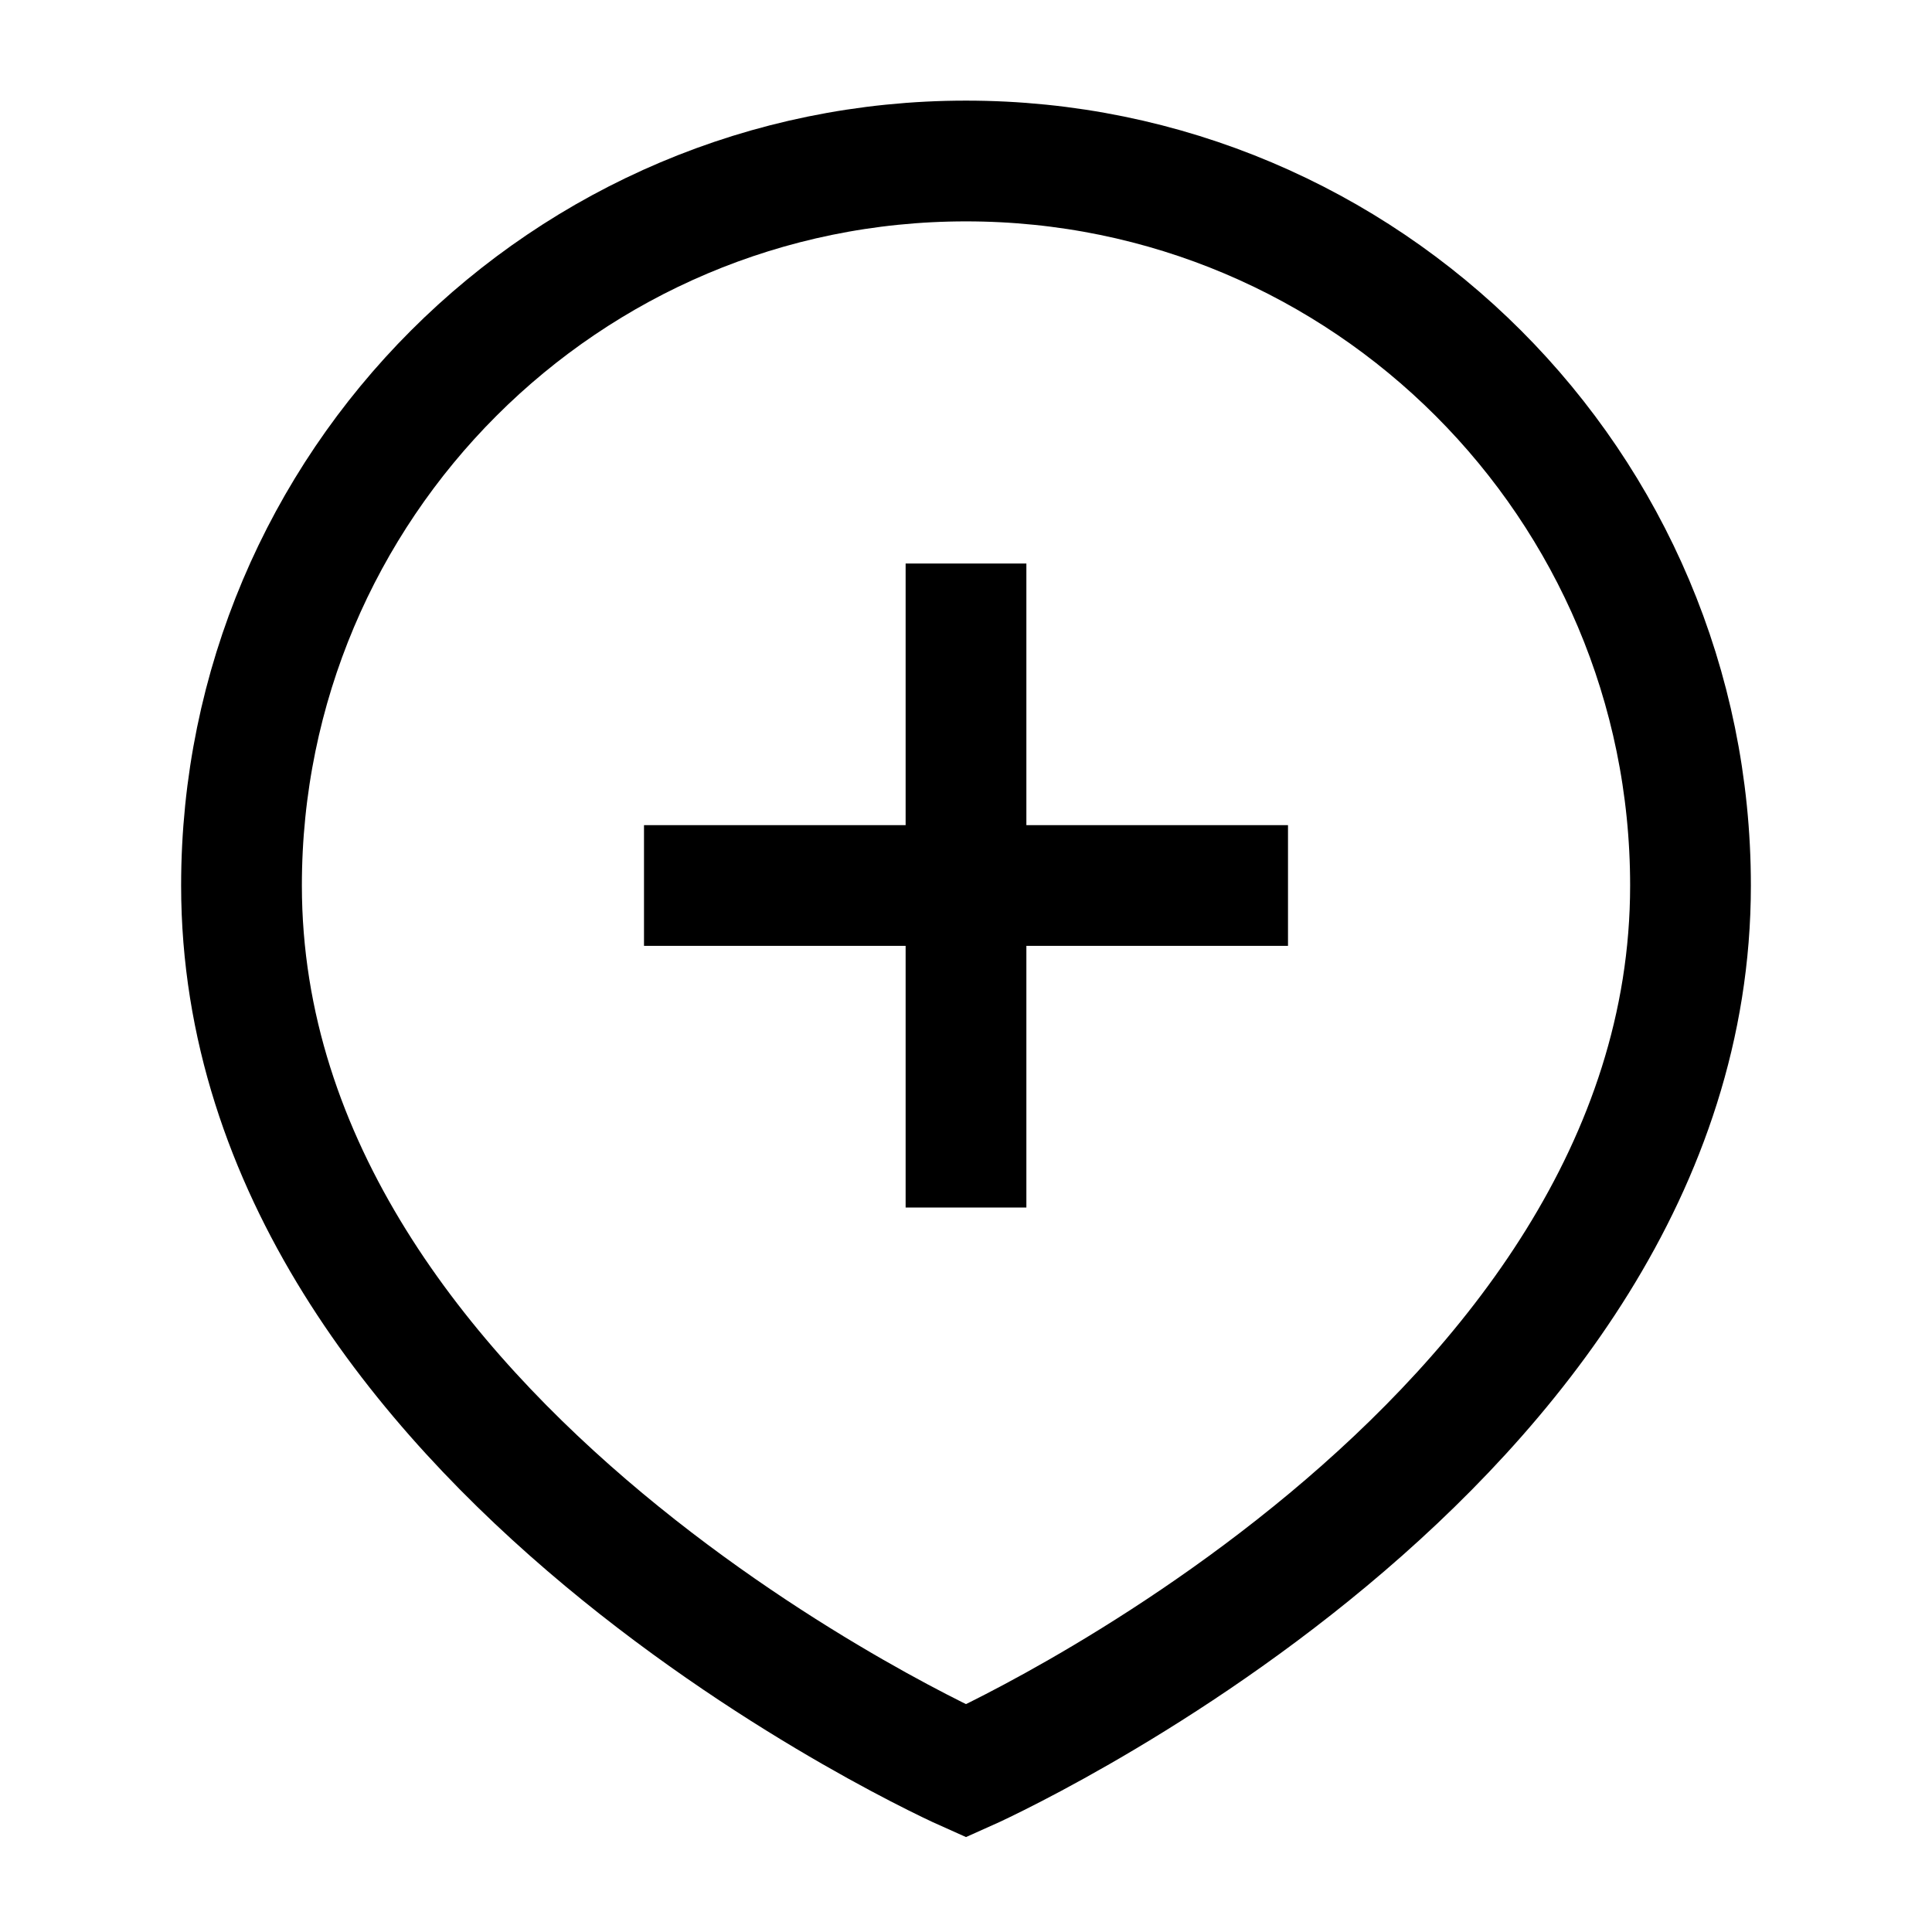 <svg width="24" height="24" viewBox="0 0 24 24" fill="none" xmlns="http://www.w3.org/2000/svg">
    <path d="M21 11C21 18 12 22 12 22C12 22 3 18 3 11C3 6.029 7.029 2 12 2C16.971 2 21 6.029 21 11Z" stroke="currentColor" stroke-width="1.5"/>
    <path d="M16 11H12M12 11H8M12 11V15M12 11L12 7" stroke="currentColor" stroke-width="1.5" stroke-linejoin="round"/>
</svg>
